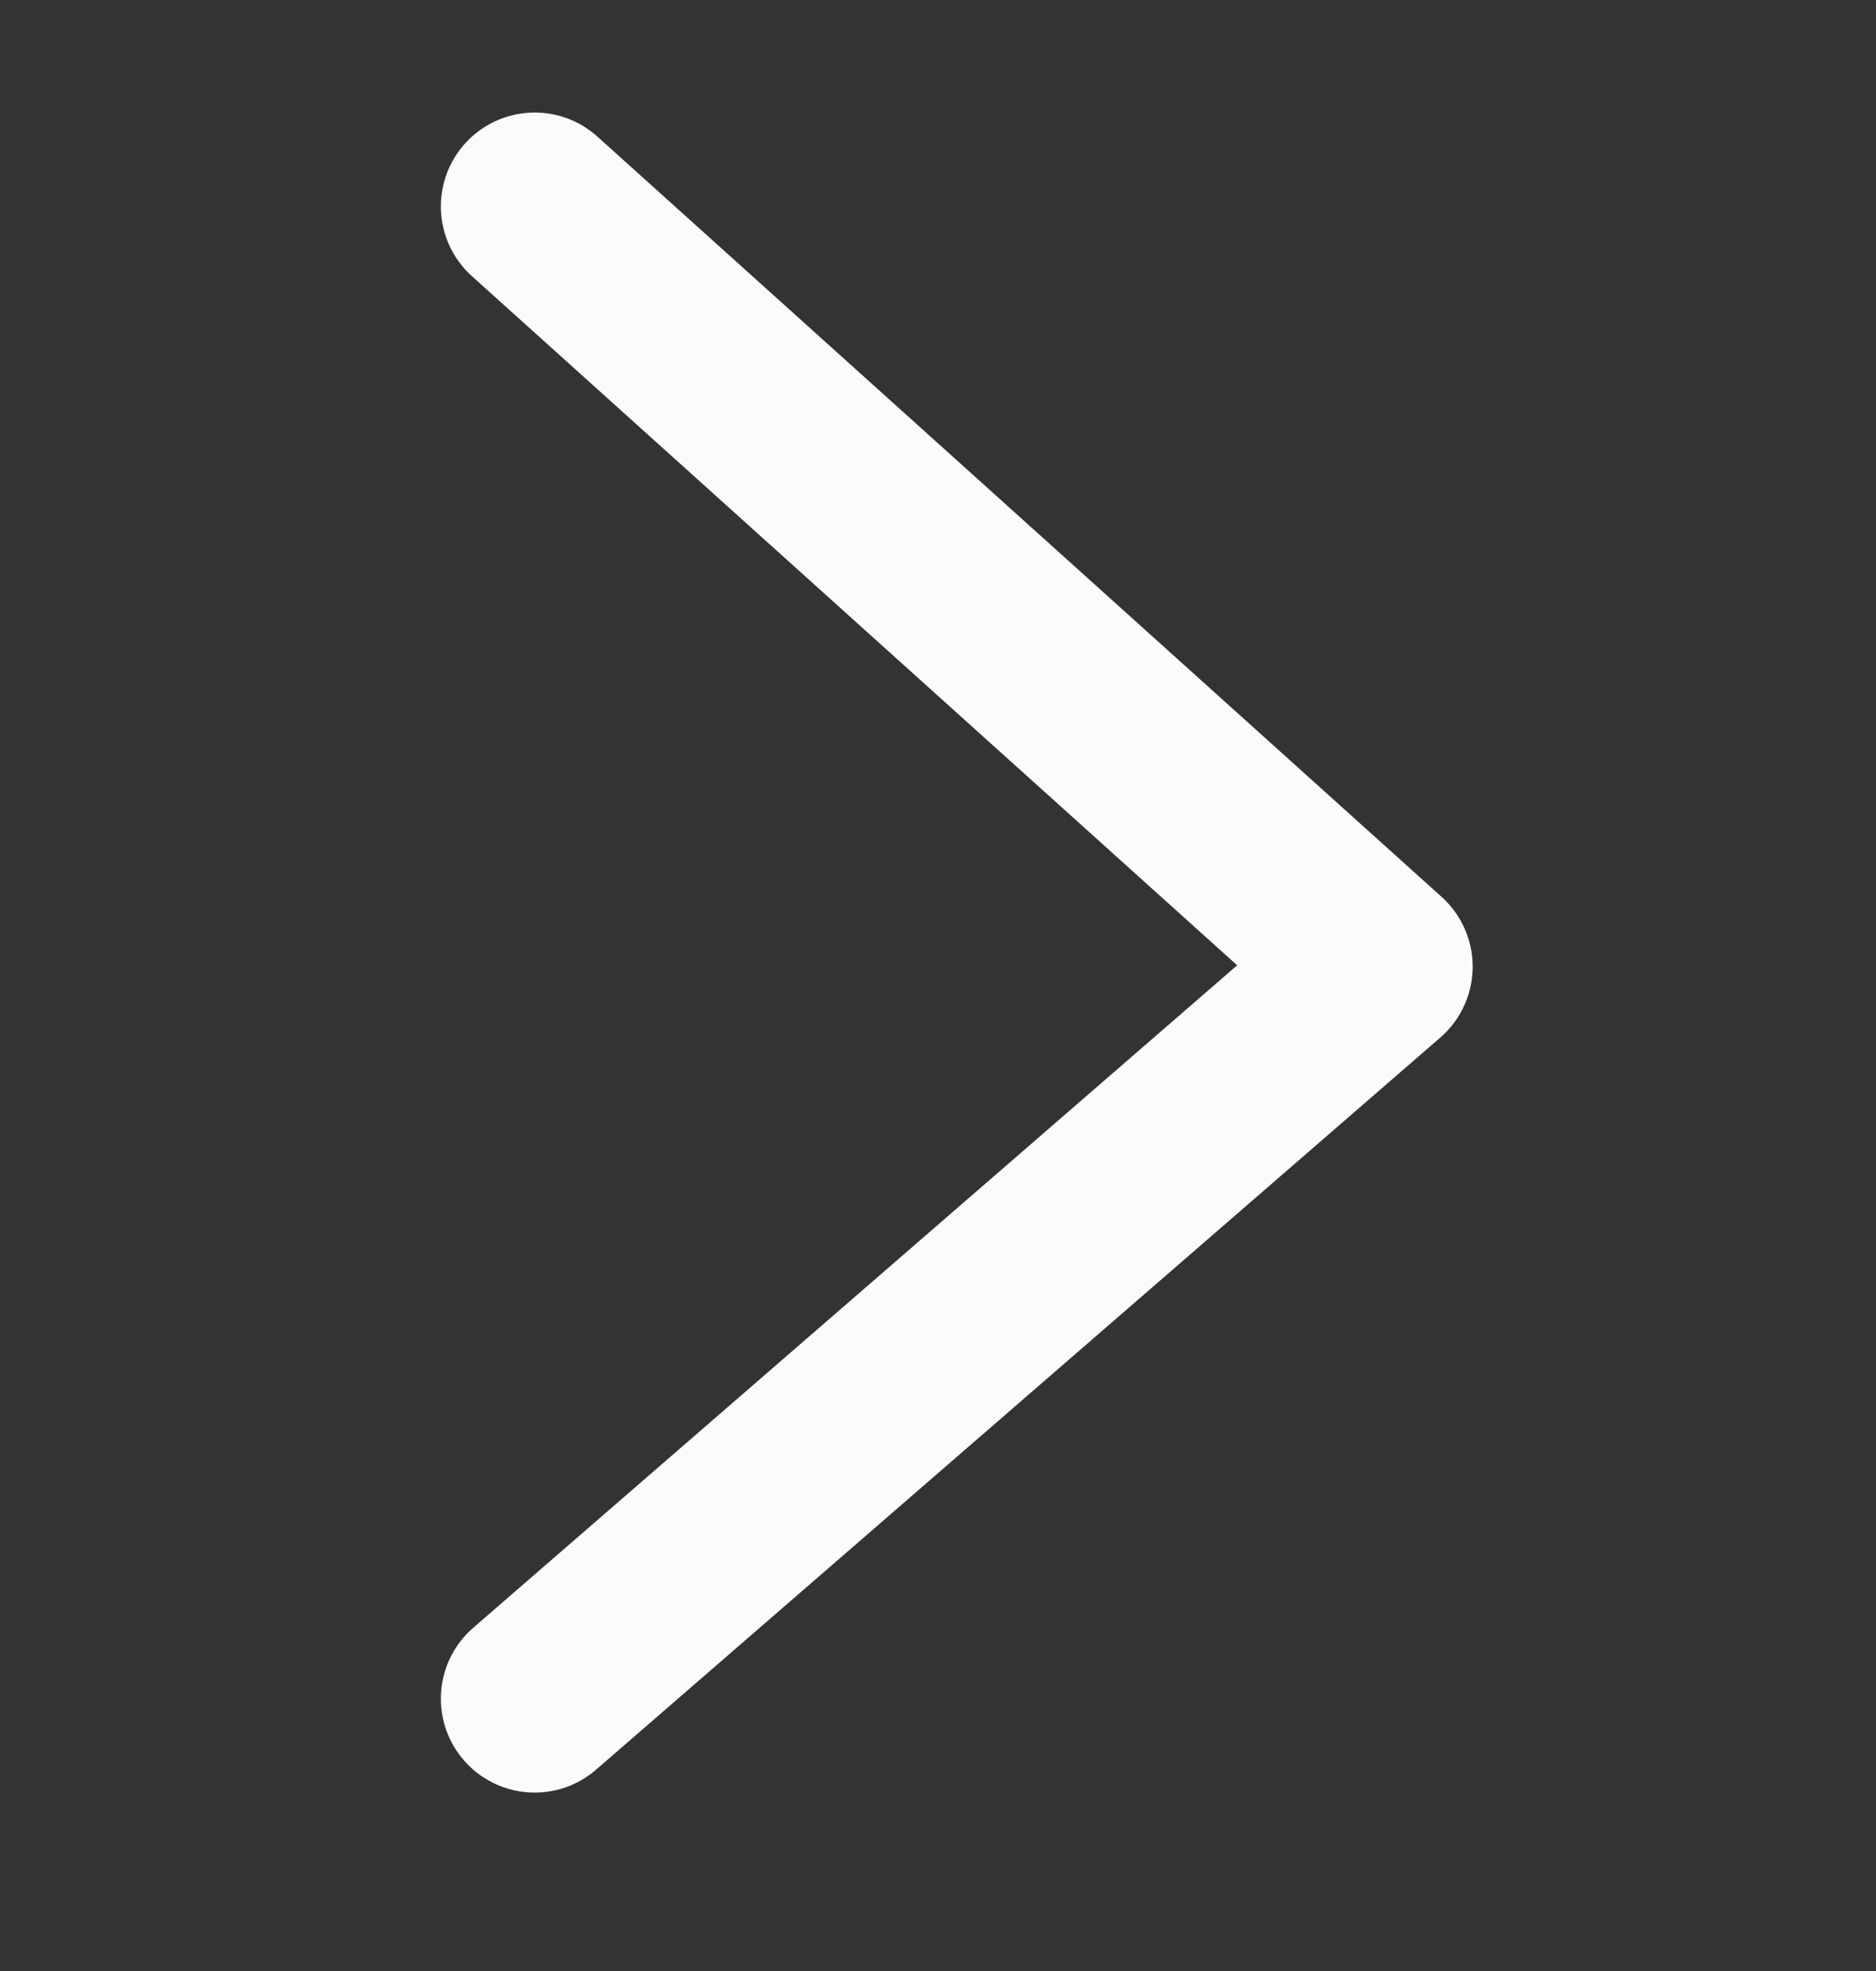 <svg width="20" height="21" viewBox="0 0 20 21" fill="none" xmlns="http://www.w3.org/2000/svg">
<rect x="0" y="0" width="20" height="21" fill="#333333" stroke="none"/>
<path d="M5.7 2.199L14.7 10.299L5.7 18.099" stroke="#FDFBF9" stroke-width="2" stroke-miterlimit="10" stroke-linecap="round" stroke-linejoin="round"/>
</svg>
